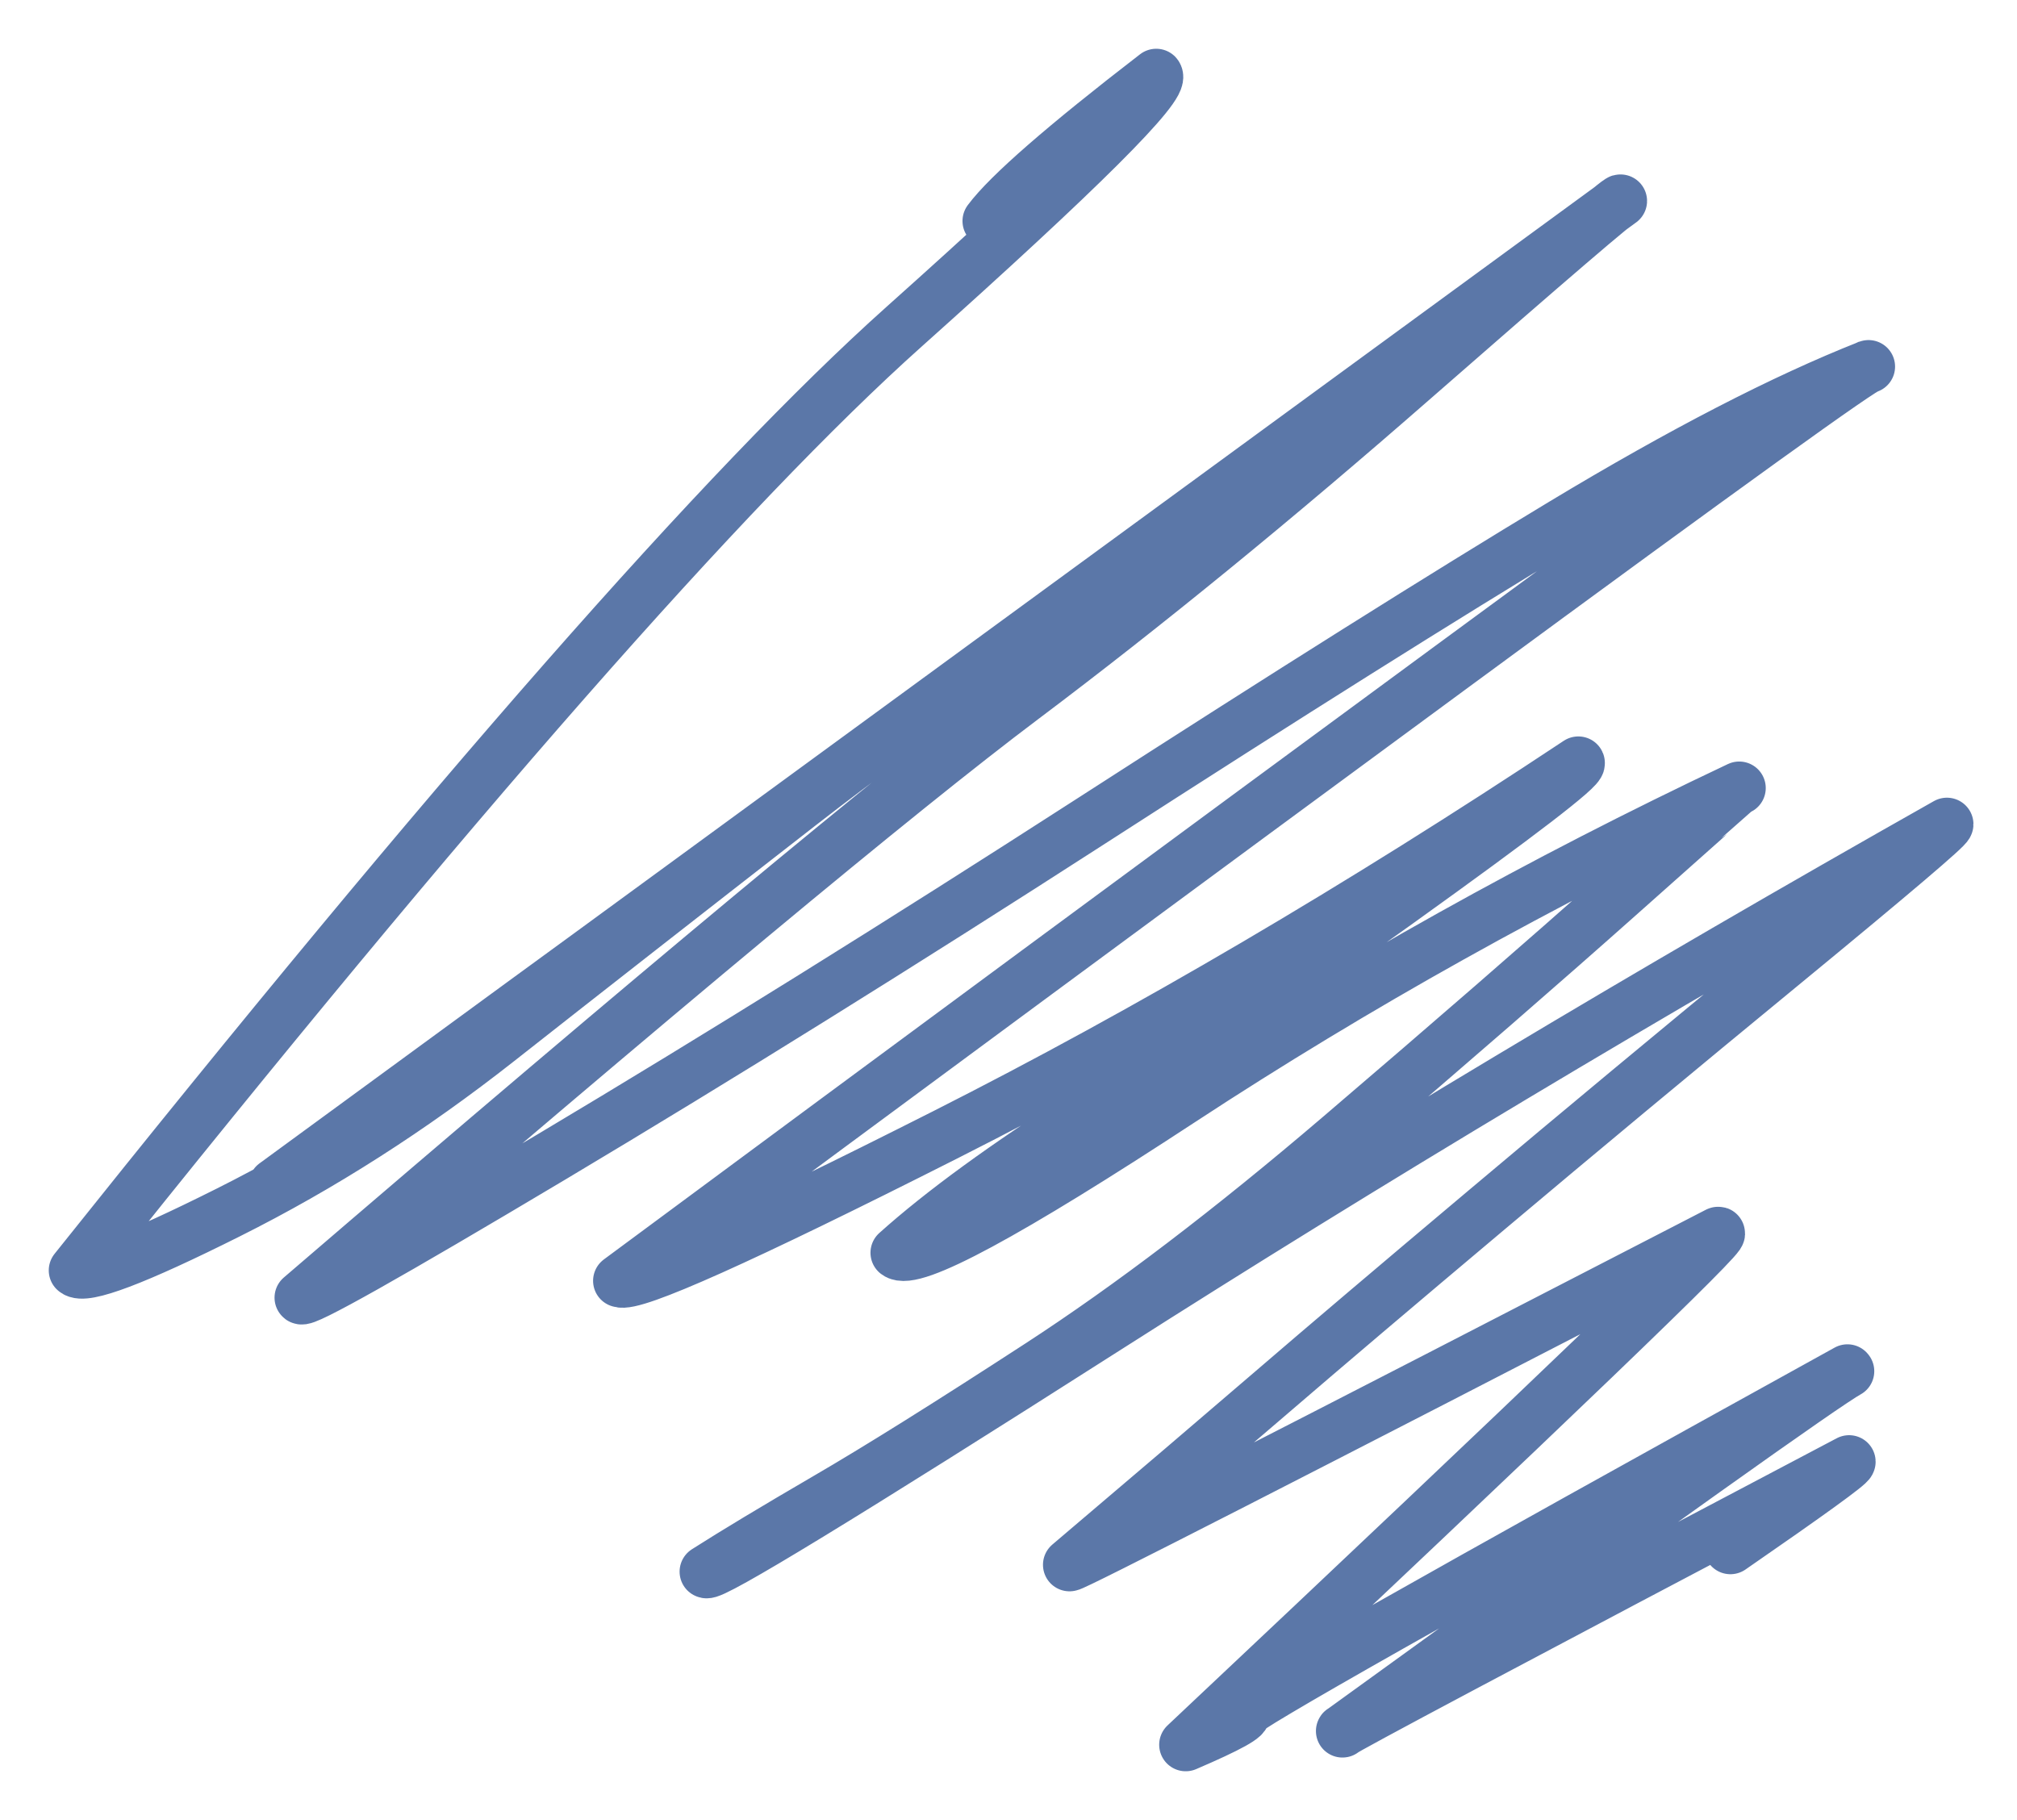 <?xml version="1.0" encoding="UTF-8" standalone="yes"?>
<svg xmlns="http://www.w3.org/2000/svg" xmlns:xlink="http://www.w3.org/1999/xlink" width="26.765pt" height="24.150pt" version="1.1" viewBox="4344.393 850.484 26.765 24.150">
  <!--
	Exported with Concepts: Smarter Sketching
	Version: 3657 on iOS 18.4
	https://concepts.app/
	-->
  <title>0B9A5EA0-693D-473F-B66F-CACEEB9E213C</title>
  <desc>Drawing exported from Concepts: Smarter Sketching</desc>
  <defs></defs>
  <g id="Watercolor" opacity="1.000">
    <path id="STROKE_811f2904-8859-4ab3-a0eb-ca9fb38e9813" opacity="1.000" fill="none" stroke="#5b77a8" stroke-width="0.704" stroke-opacity="1.000" stroke-linecap="round" stroke-linejoin="round" d="M 4357.517 853.417 Q 4357.909 852.891 4359.736 851.483 Q 4359.894 851.687 4356.386 854.823 Q 4352.878 857.960 4345.392 867.343 Q 4345.570 867.502 4347.419 866.576 Q 4349.268 865.651 4351.002 864.286 Q 4352.736 862.921 4355.009 861.153 Q 4357.282 859.385 4362.524 855.822 Q 4362.033 855.957 4348.044 866.207 Q 4348.074 866.186 4365.897 853.151 Q 4365.898 853.101 4363.152 855.503 Q 4360.406 857.905 4357.957 859.747 Q 4355.507 861.589 4348.388 867.705 Q 4348.421 867.800 4351.728 865.827 Q 4355.034 863.854 4358.902 861.361 Q 4362.770 858.867 4365.138 857.440 Q 4367.506 856.013 4369.188 855.349 Q 4369.130 855.307 4363.670 859.322 Q 4358.210 863.337 4352.615 867.481 Q 4352.878 867.595 4356.930 865.547 Q 4360.982 863.499 4365.337 860.609 Q 4365.379 860.702 4362.933 862.456 Q 4360.487 864.210 4358.841 865.255 Q 4357.196 866.301 4356.296 867.109 Q 4356.602 867.347 4360.067 865.075 Q 4363.532 862.804 4367.472 860.942 Q 4367.462 860.947 4365.914 862.325 Q 4364.365 863.704 4362.184 865.567 Q 4360.003 867.431 4358.190 868.609 Q 4356.377 869.788 4355.360 870.379 Q 4354.344 870.971 4353.763 871.341 Q 4353.859 871.427 4359.063 868.108 Q 4364.267 864.789 4370.228 861.422 Q 4370.229 861.480 4368.078 863.250 Q 4365.926 865.019 4364.124 866.537 Q 4362.321 868.054 4361.277 868.953 Q 4360.233 869.851 4358.585 871.250 Q 4358.616 871.280 4367.191 866.851 Q 4367.417 866.776 4360.127 873.638 Q 4360.987 873.269 4360.887 873.216 Q 4360.786 873.164 4368.908 868.676 L 4368.912 868.681 Q 4368.472 868.921 4362.207 873.456 Q 4362.136 873.462 4368.930 869.882 Q 4368.933 869.933 4367.355 871.023 "></path>
  </g>
</svg>